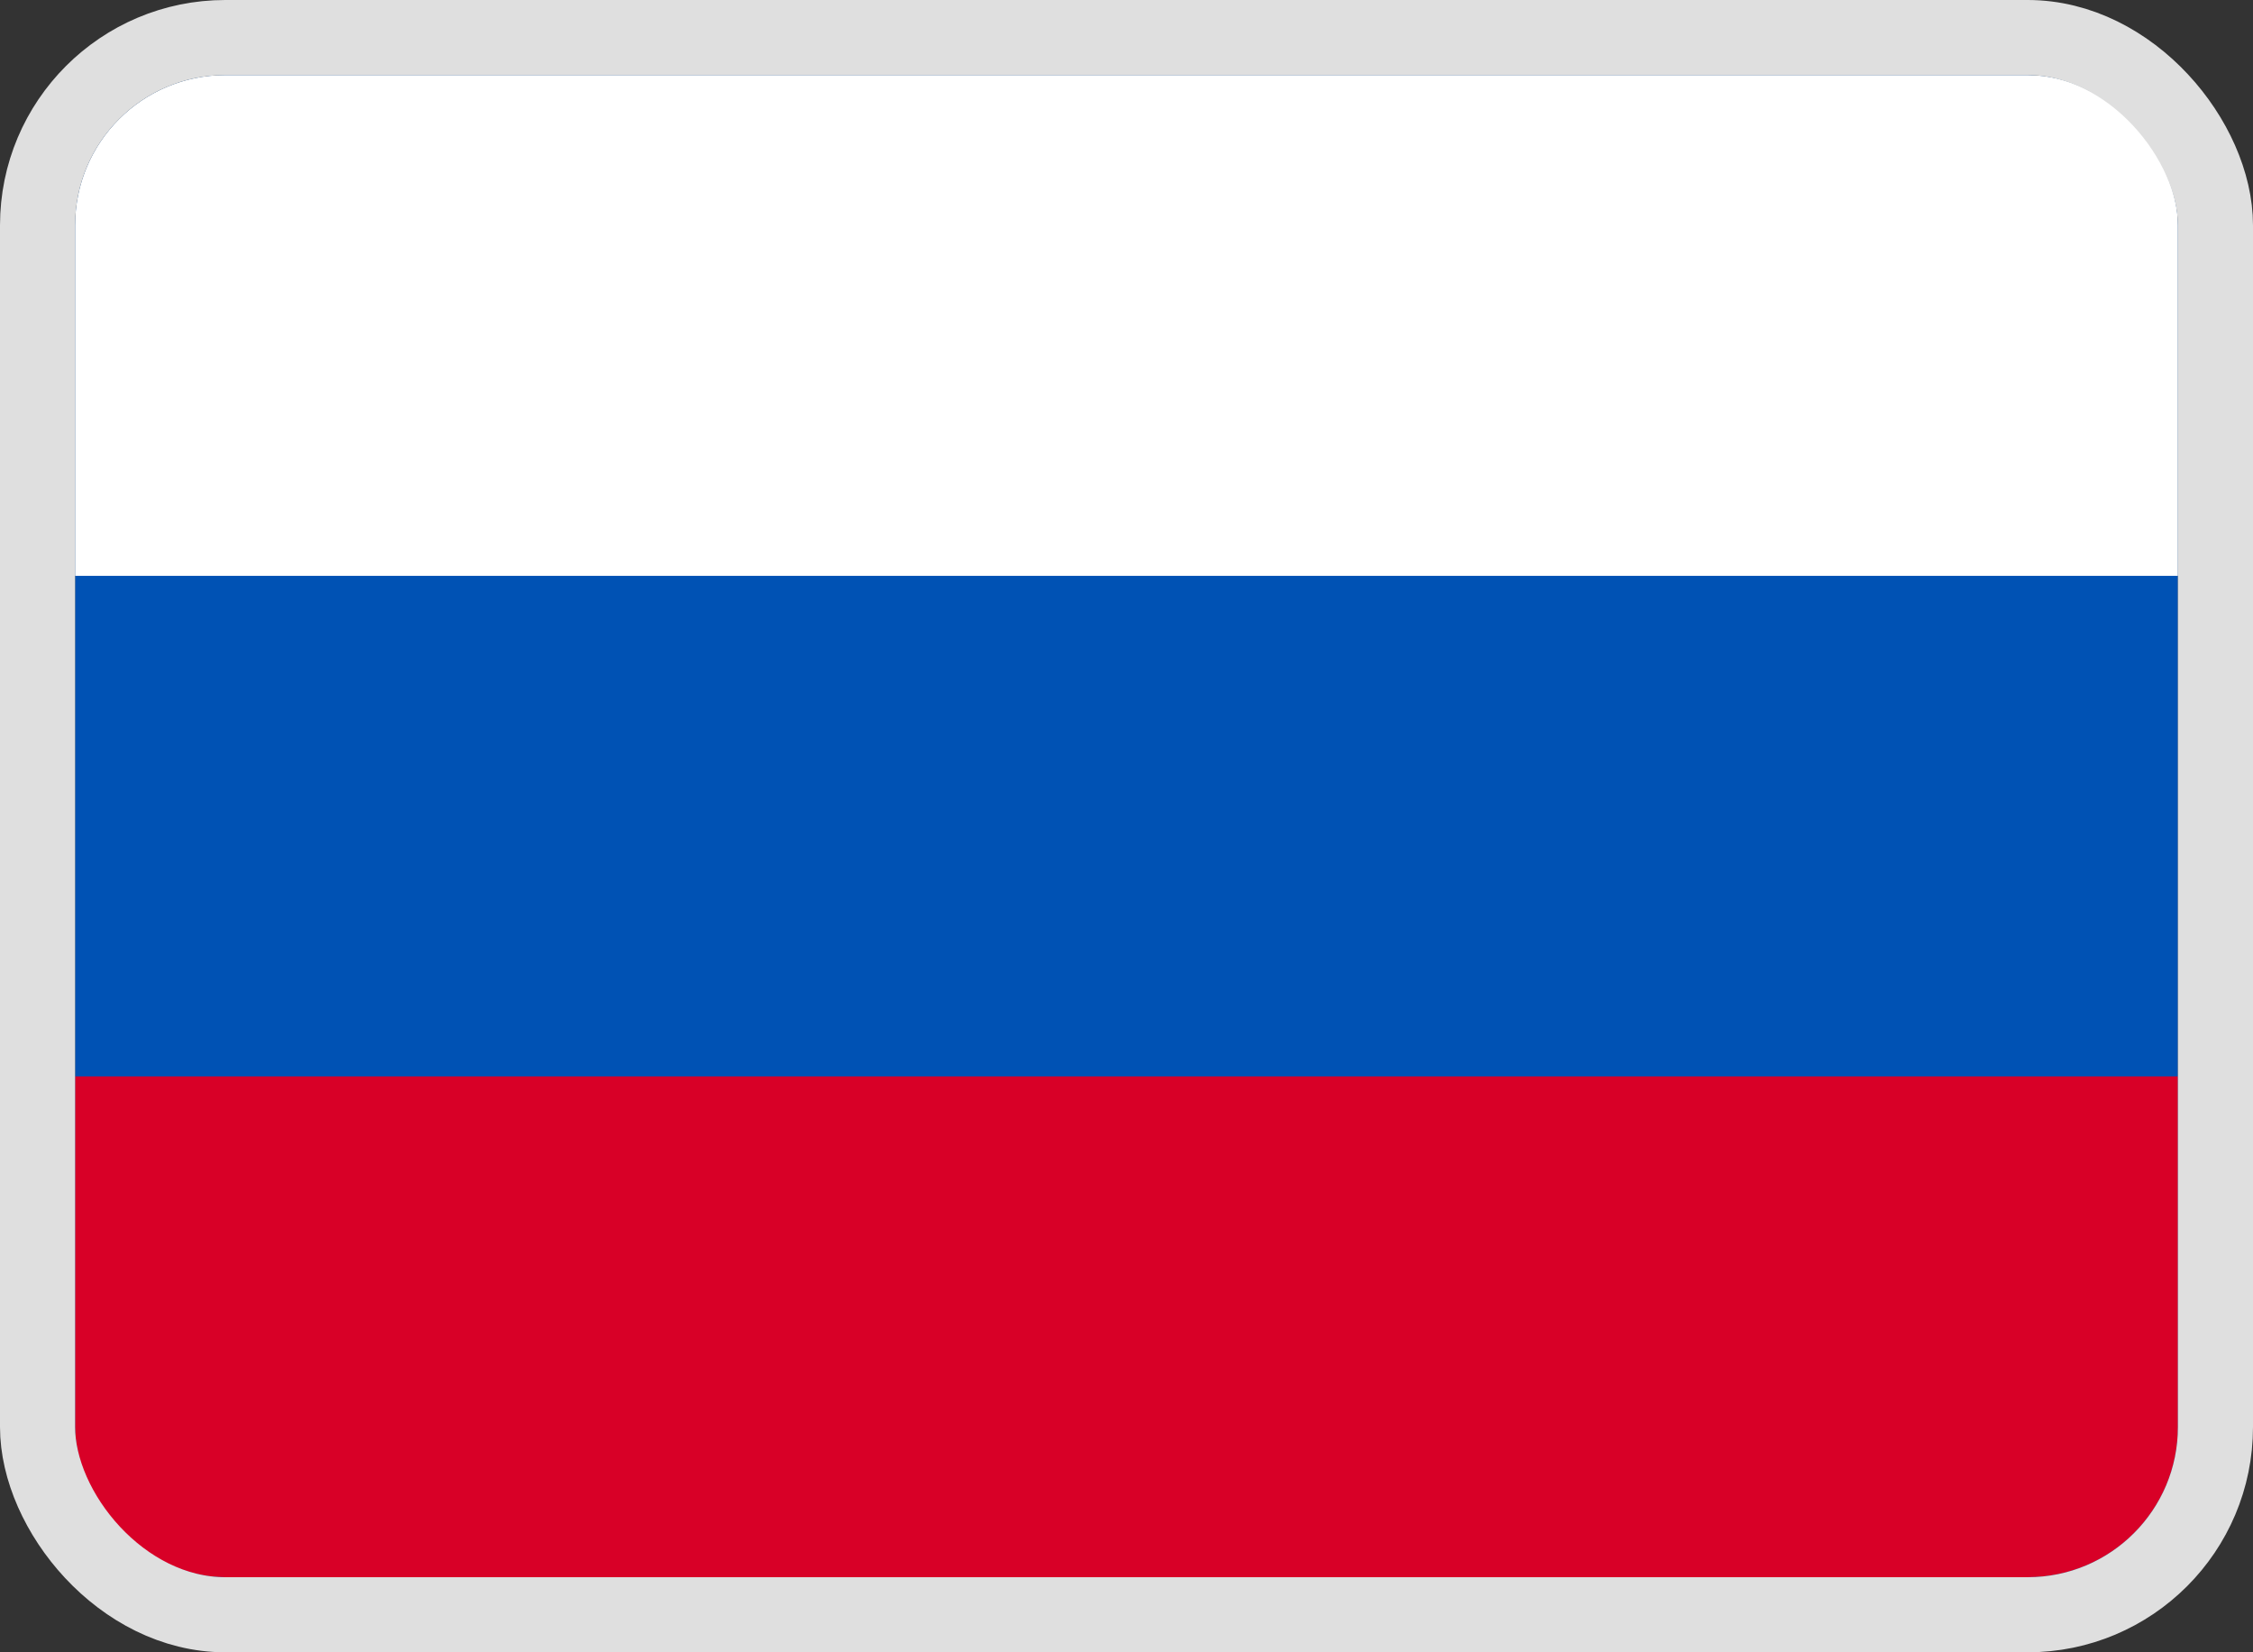 <svg width="30" height="22" viewBox="0 0 30 22" fill="none" xmlns="http://www.w3.org/2000/svg">
<rect x="0" y="0" width="30" height="22" fill="#333333" stroke="none"/>
<g clip-path="url(#clip0_5008_104)">
<path d="M1 1H29V21H1V1Z" fill="#0052B4"/>
<path d="M1 1H29V7.667H1V1Z" fill="white"/>
<path d="M1 14.333H29V21H1V14.333Z" fill="#D80027"/>
</g>
<rect x="0.5" y="0.5" width="29" height="21" rx="2.5" stroke="#DFDFDF"/>
<defs>
<clipPath id="clip0_5008_104">
<rect x="1" y="1" width="28" height="20" rx="2" fill="white"/>
</clipPath>
</defs>
</svg>

